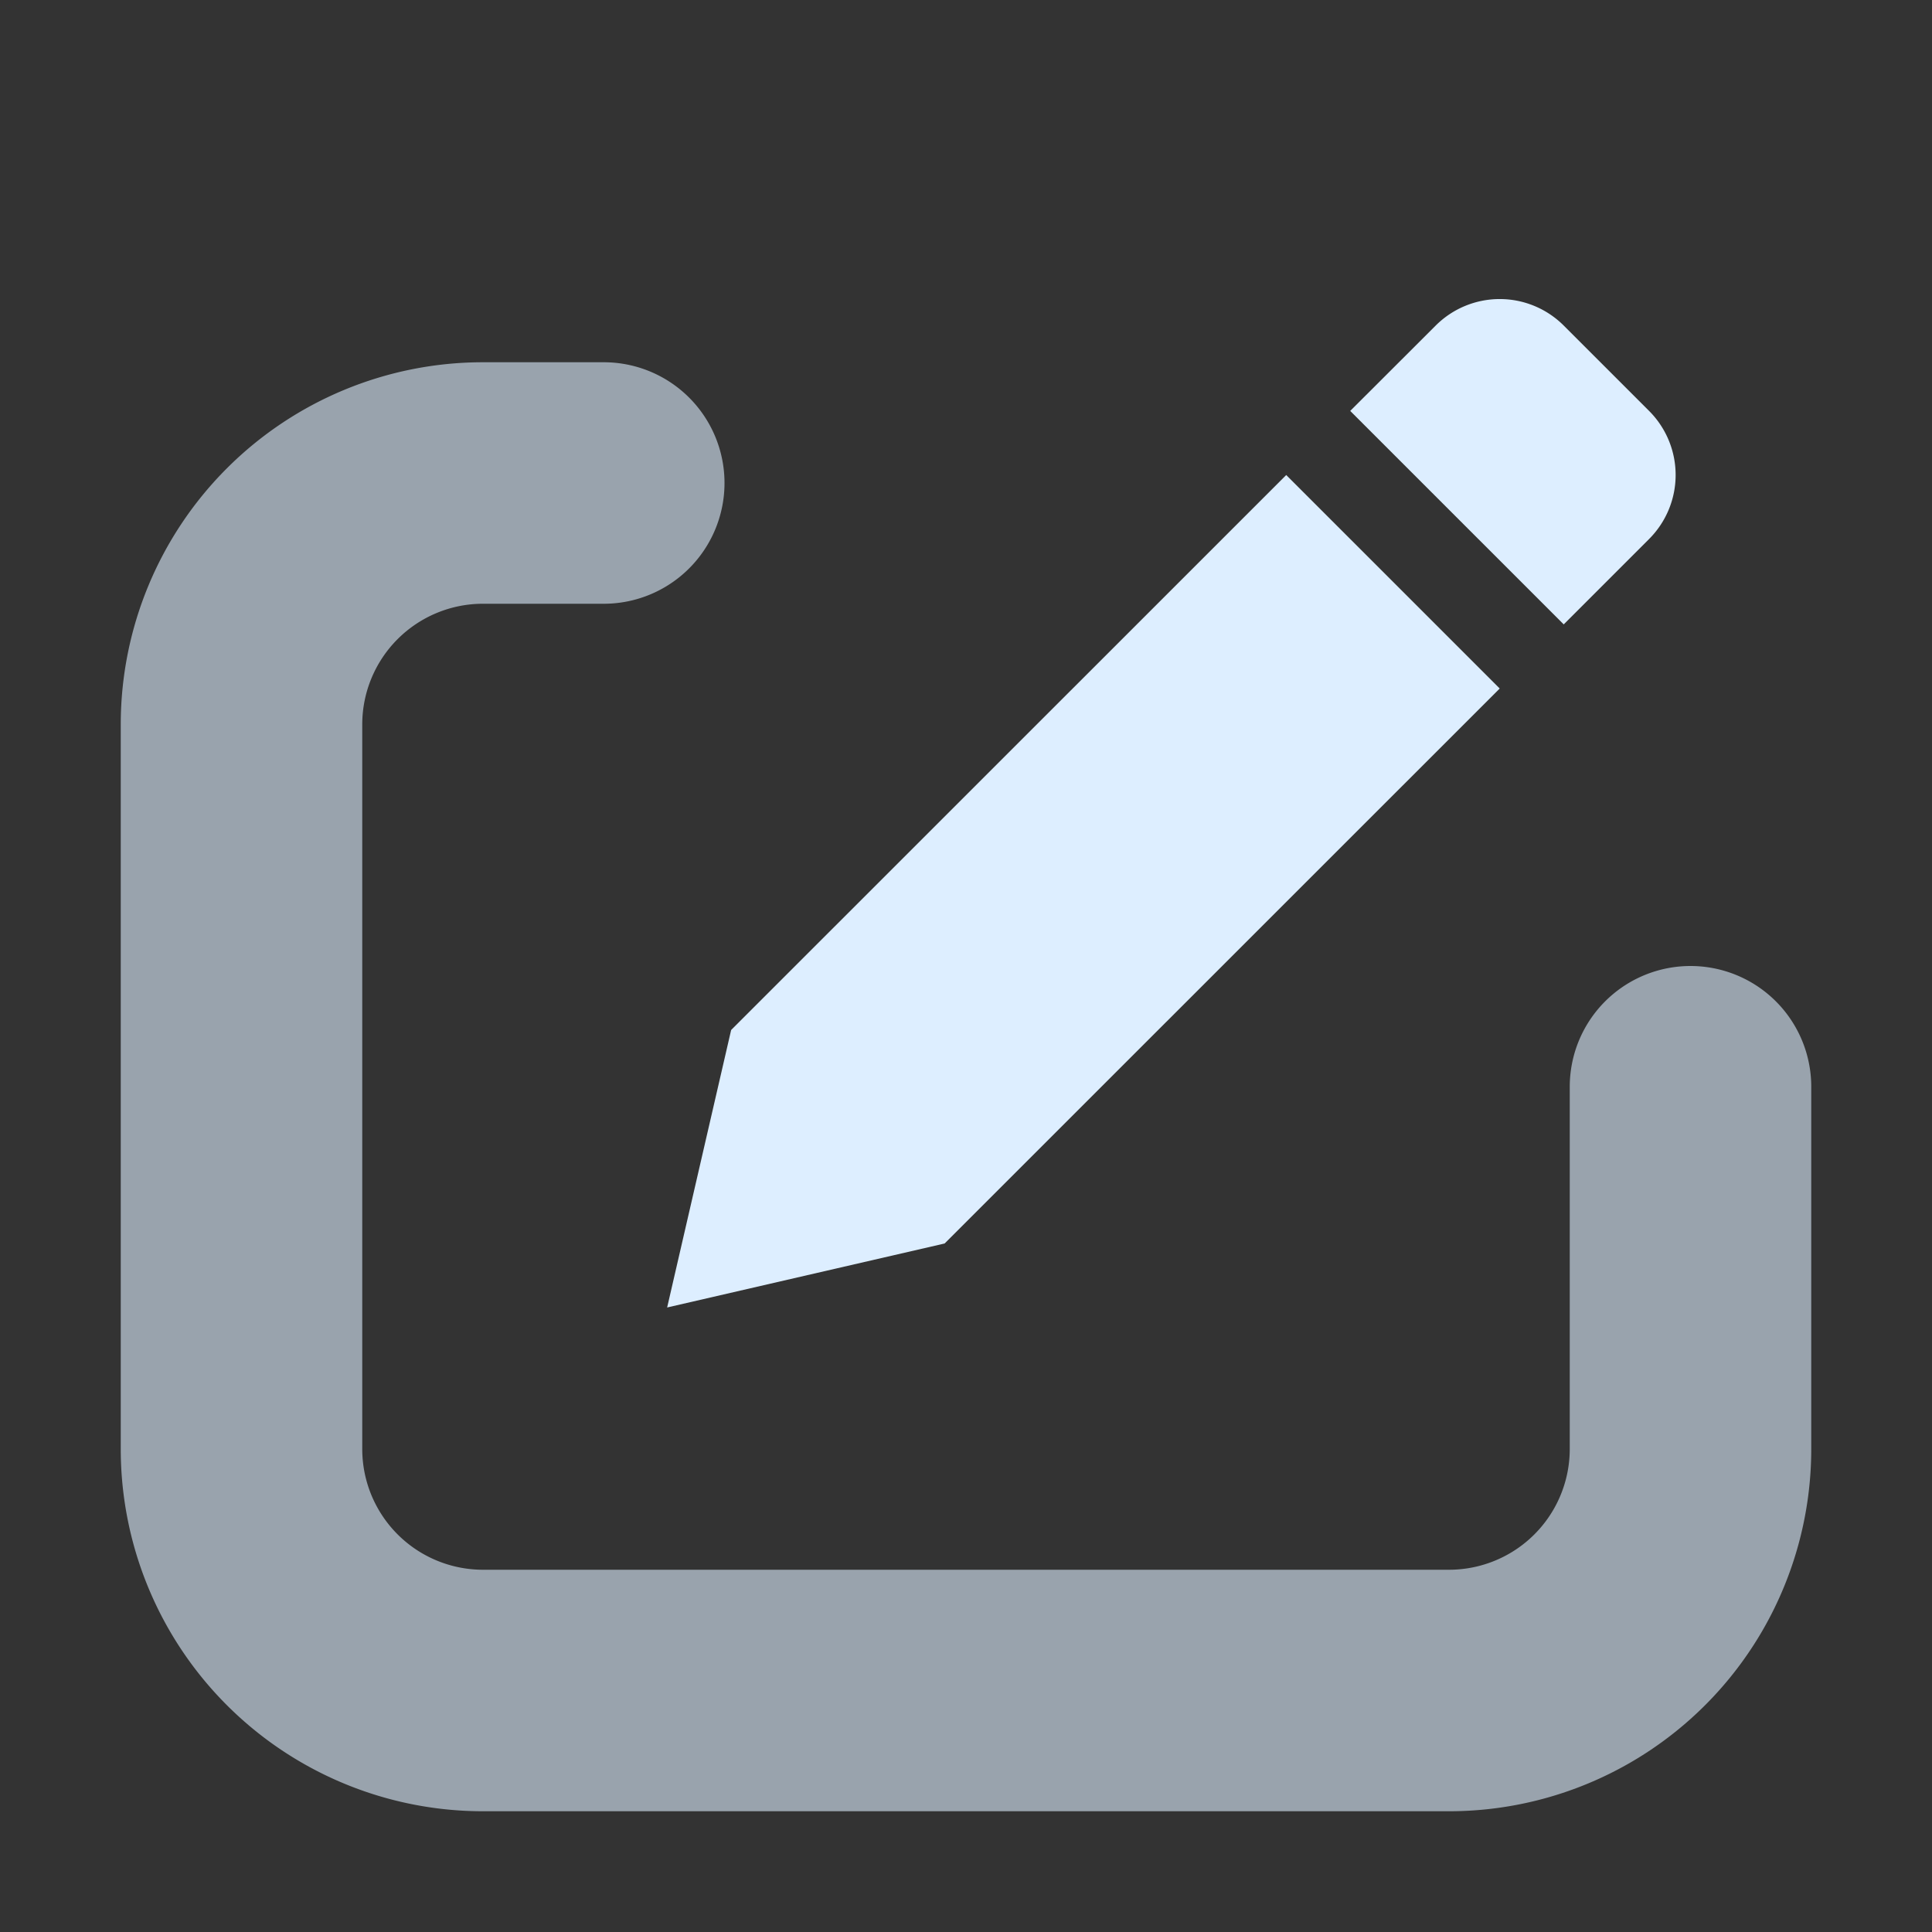 <svg width="16" height="16" viewBox="0 0 16 16" xmlns="http://www.w3.org/2000/svg"><rect x="0" y="0" width="16" height="16" fill="#333333" stroke="none"/><path d="M5 4H4a2 2 0 0 0-2 2v6a2 2 0 0 0 2 2h8a2 2 0 0 0 2-2V9" fill="none" stroke="#def" stroke-opacity=".6" stroke-width="2" stroke-linecap="round"/><path d="M11.89 2.696a.75.75 0 0 1 1.06 0l.707.707a.75.75 0 0 1 0 1.061l-.707.707-1.768-1.768zm-1.238 1.238 1.768 1.768-4.597 4.596-2.298.53.53-2.298z" fill="#def"/></svg>

